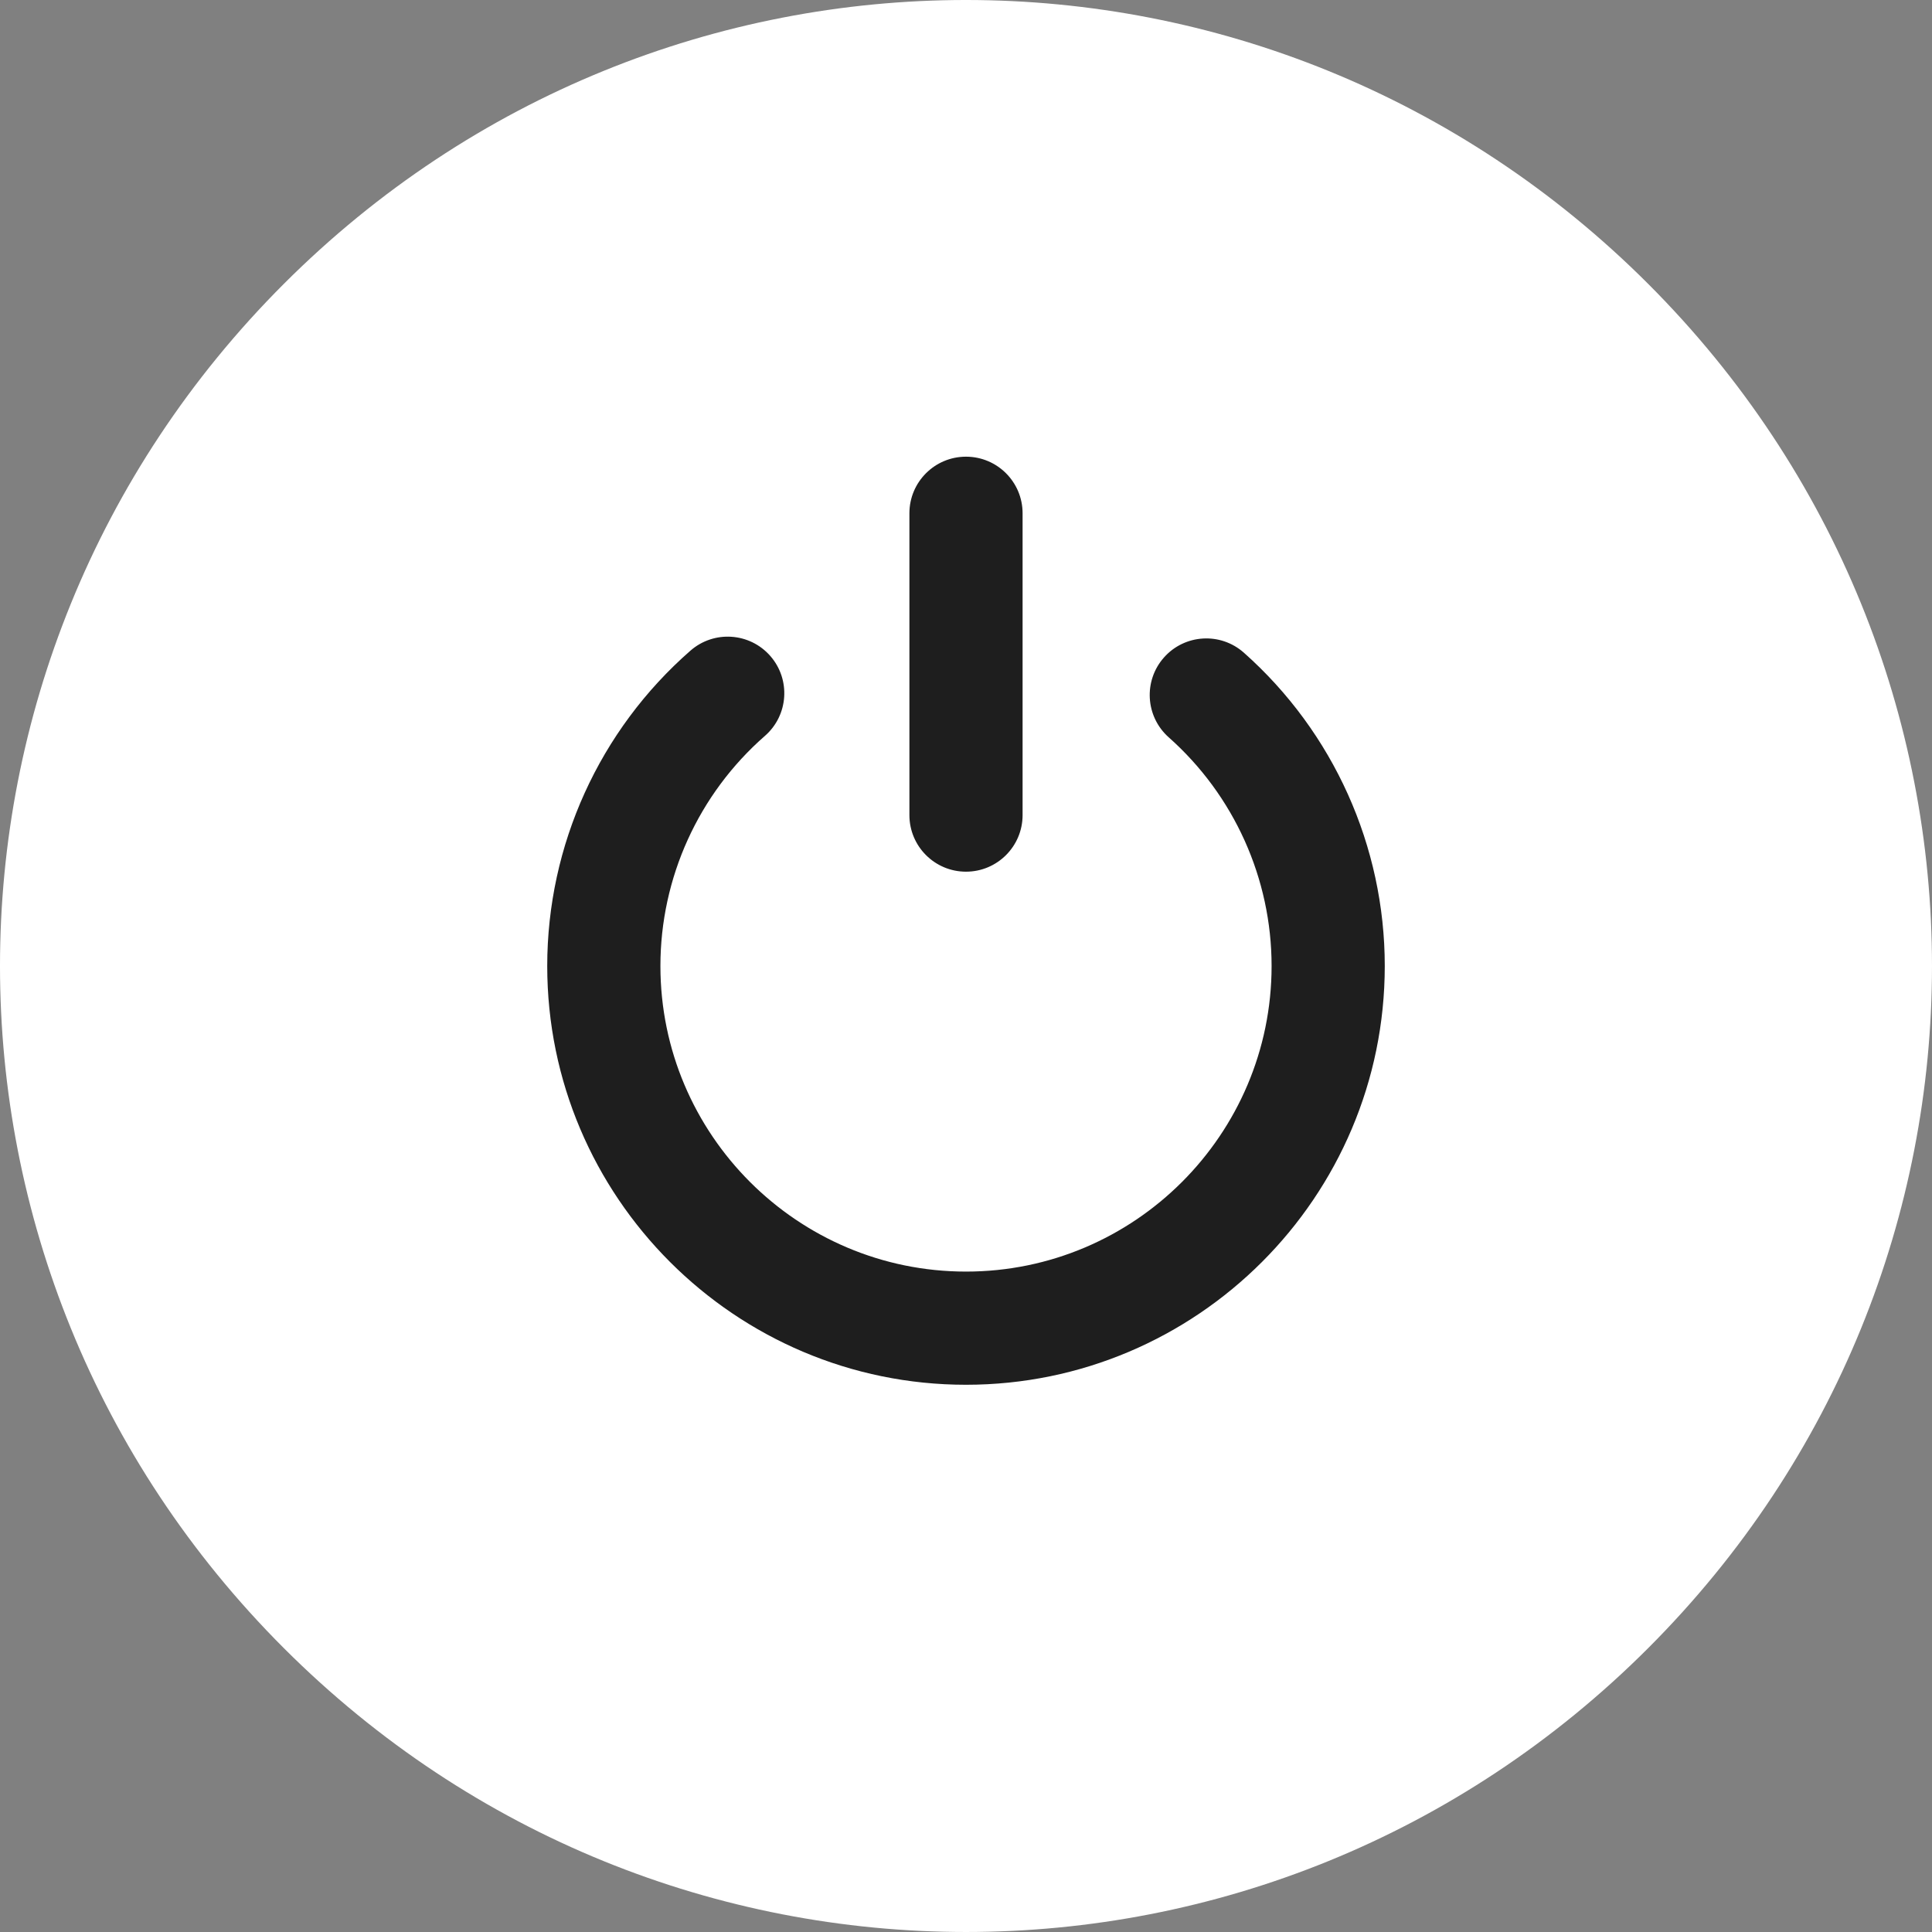 <svg id="eGYSboUh1cA1" xmlns="http://www.w3.org/2000/svg" xmlns:xlink="http://www.w3.org/1999/xlink" viewBox="0 0 512.101 512.101" shape-rendering="geometricPrecision" text-rendering="geometricPrecision"><rect x="0" y="0" width="512.101" height="512.101" fill="#808080" stroke="none"/><g id="eGYSboUh1cA2"><g id="eGYSboUh1cA3"><ellipse id="eGYSboUh1cA4" rx="156.93" ry="156.93" transform="matrix(1 0 0 1 261.416 266.021)" fill="rgb(30,30,30)" stroke="none" stroke-width="0"/><path id="eGYSboUh1cA5" d="M436.862,75.238C336.562,-25.063,175.572,-25.097,75.238,75.238C-25.063,175.538,-25.097,336.528,75.238,436.862C175.538,537.163,336.528,537.197,436.862,436.862C537.163,336.563,537.197,175.572,436.862,75.238ZM241.05,136.05C241.05,127.766,247.766,121.05,256.05,121.05C264.334,121.05,271.05,127.766,271.05,136.05L271.05,216.05C271.05,224.334,264.334,231.05,256.05,231.05C247.766,231.05,241.05,224.334,241.05,216.05ZM256.05,367.05C194.844,367.05,145.05,317.256,145.05,256.05C145.05,224.024,158.887,193.557,183.015,172.461C189.252,167.008,198.728,167.643,204.181,173.879C209.634,180.115,208.999,189.592,202.763,195.045C185.152,210.444,175.051,232.68,175.051,256.05C175.051,300.714,211.387,337.05,256.051,337.05C300.715,337.05,337.051,300.714,337.051,256.05C337.051,232.908,327.115,210.818,309.791,195.443C303.595,189.944,303.03,180.464,308.528,174.267C314.027,168.07,323.507,167.506,329.704,173.004C353.439,194.068,367.051,224.337,367.051,256.049C367.05,317.256,317.256,367.05,256.05,367.05Z" fill="rgb(255,255,255)" stroke="none" stroke-width="1"/></g></g></svg>